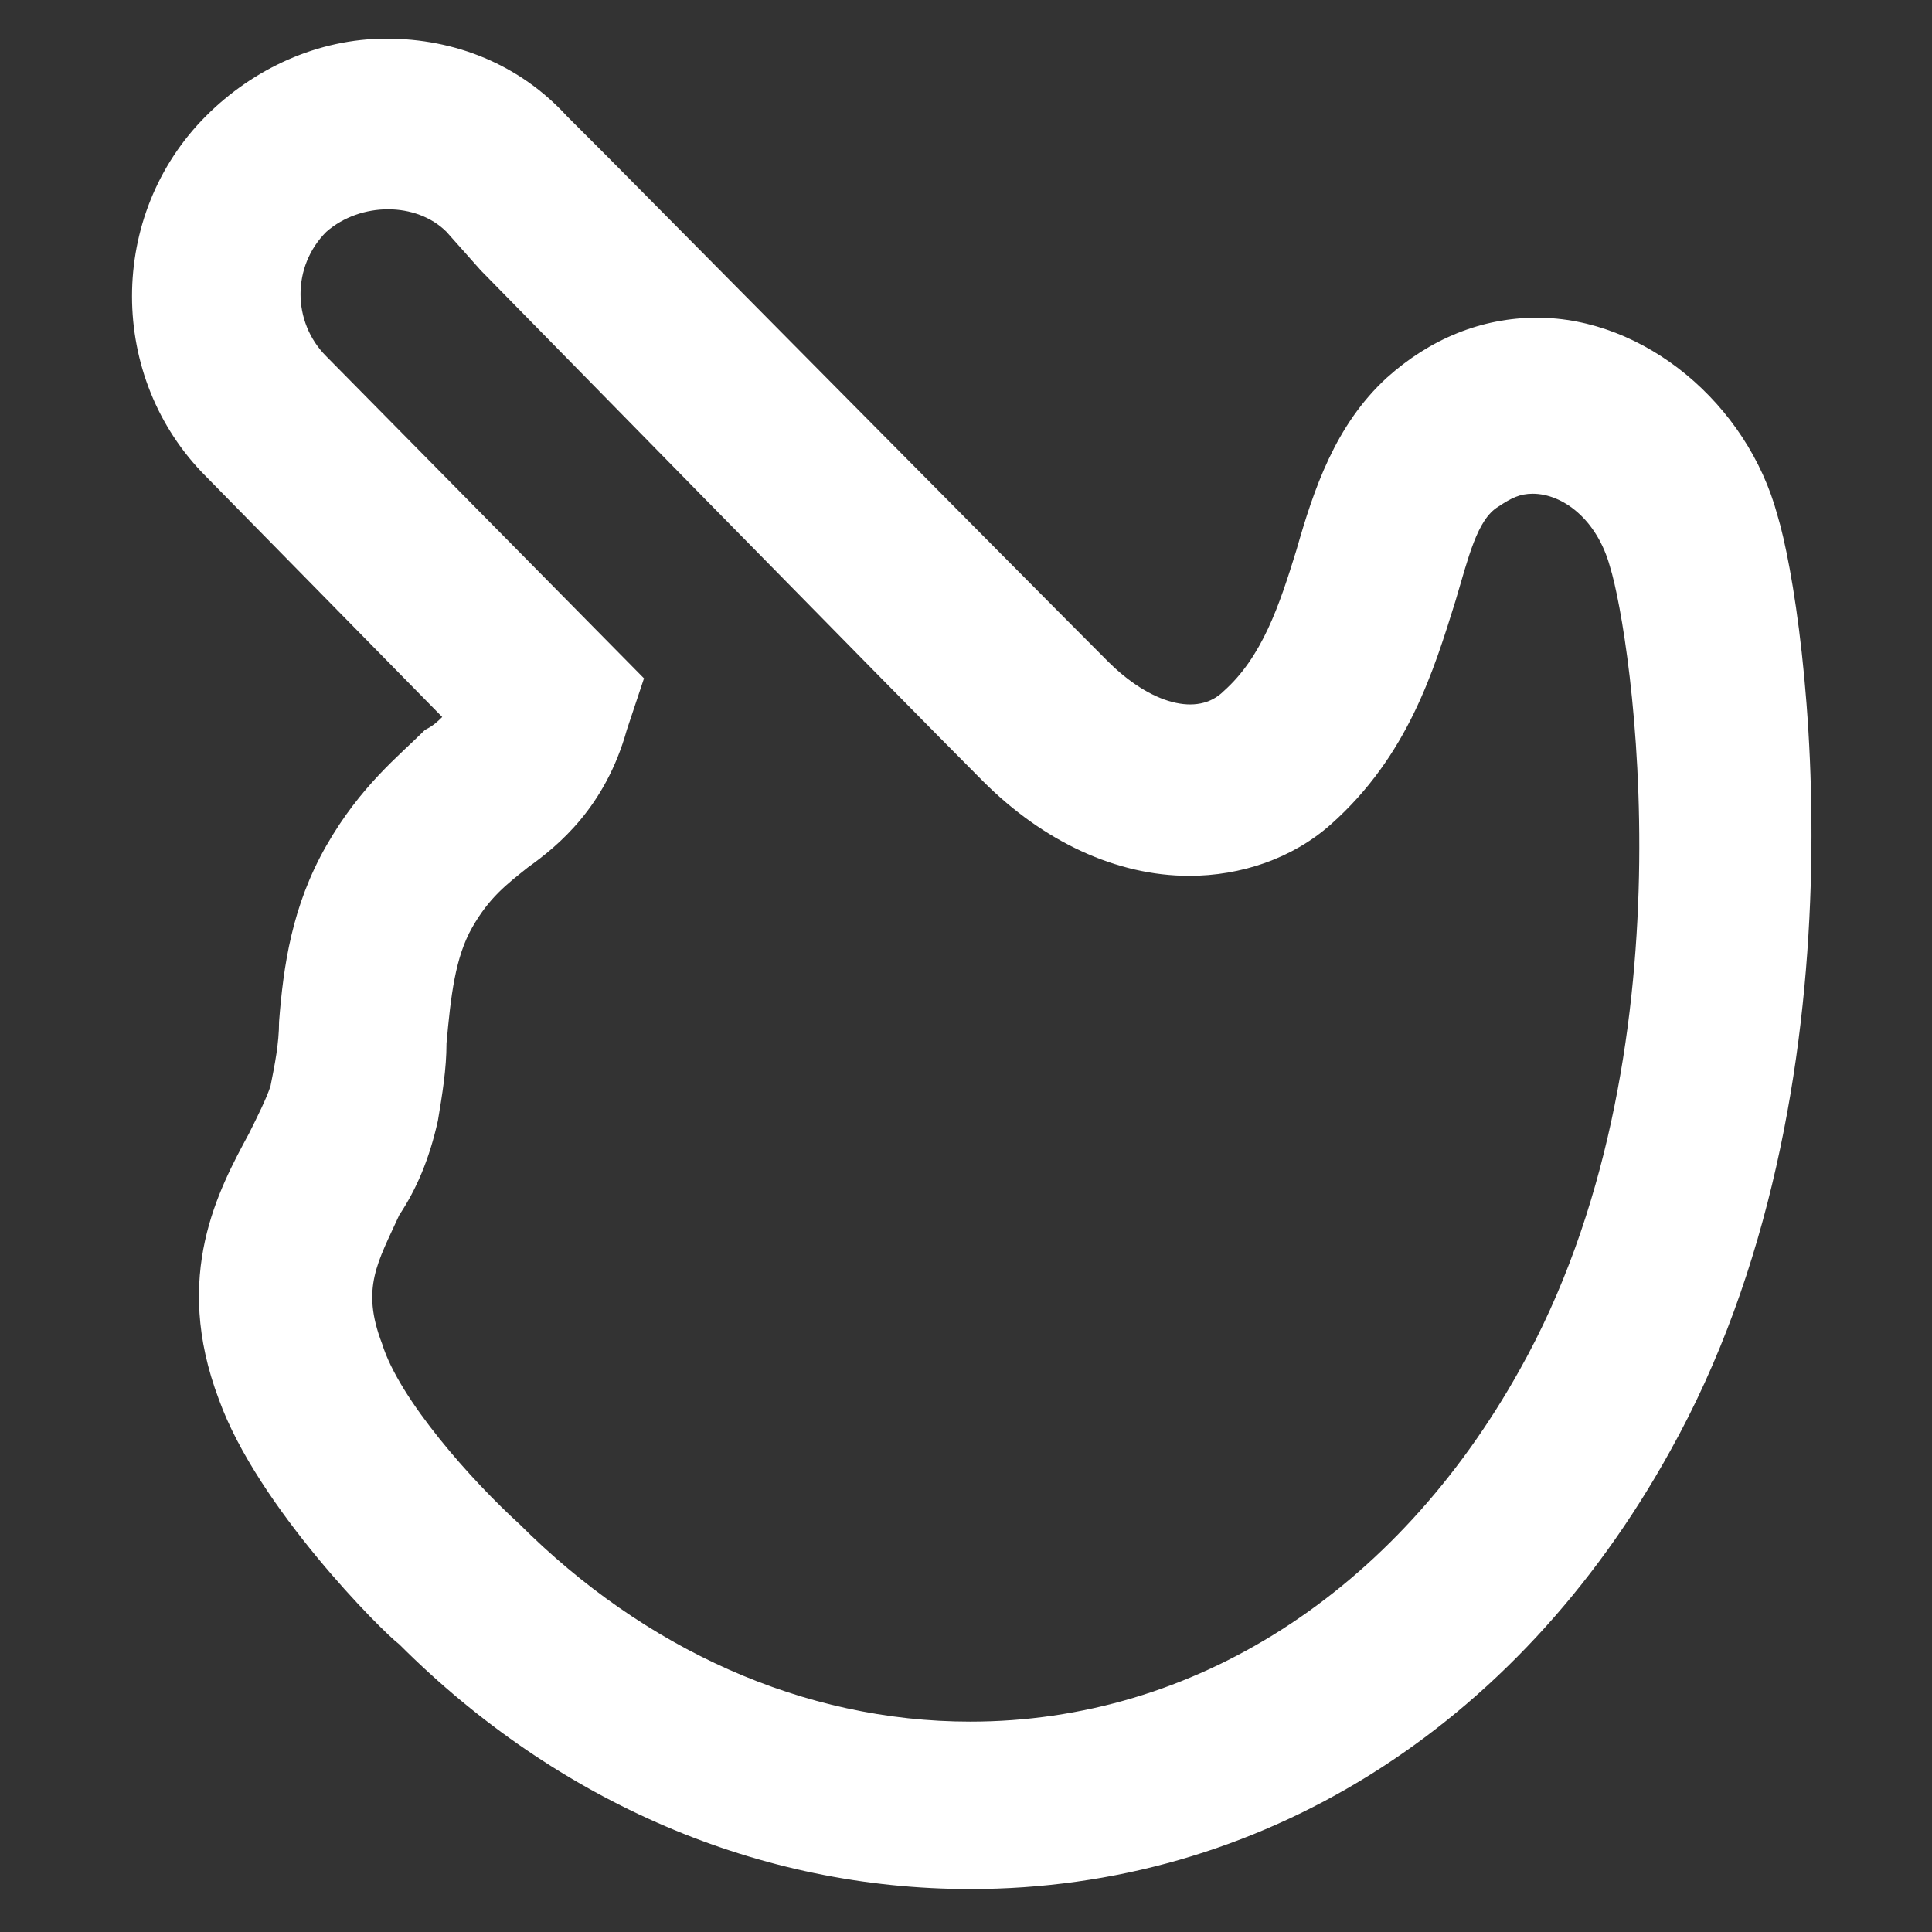 <?xml version="1.0" encoding="utf-8"?>
<!-- Generator: Adobe Illustrator 18.0.0, SVG Export Plug-In . SVG Version: 6.00 Build 0)  -->
<!DOCTYPE svg PUBLIC "-//W3C//DTD SVG 1.1//EN" "http://www.w3.org/Graphics/SVG/1.1/DTD/svg11.dtd">
<svg version="1.1" id="Layer_1" xmlns="http://www.w3.org/2000/svg" xmlns:xlink="http://www.w3.org/1999/xlink" x="0px" y="0px"
	 width="45px" height="45px" viewBox="27.5 32.6 45 45" enable-background="new 27.5 32.6 45 45" xml:space="preserve">
<rect x="27.5" y="32.6" width="45" height="45" fill="#333333" stroke="none"/>
<g>
	<path fill="#FFFFFF" d="M32.6,65.2c-1.1-2.9,0-4.9,0.7-6.2c0.2-0.4,0.4-0.8,0.5-1.1c0.1-0.5,0.2-1,0.2-1.5c0.1-1.3,0.3-2.7,1.1-4.1
		c0.8-1.4,1.7-2.1,2.3-2.7c0.2-0.1,0.3-0.2,0.4-0.3l-5.5-5.6c-2.3-2.3-2.3-6.1,0-8.4c1.1-1.1,2.6-1.8,4.2-1.8s3.1,0.6,4.2,1.8
		l0.9,0.9c0,0,9.9,10,11.7,11.8c1,1,2.1,1.3,2.7,0.7c0.9-0.8,1.3-2,1.7-3.3c0.4-1.4,0.9-2.9,2.1-4c1-0.9,2.2-1.4,3.5-1.4
		c2.5,0,4.9,2,5.6,4.6c0.7,2.3,2.2,13.4-2.5,21.8c-3.6,6.5-9.6,10.2-16.3,10.2c-4.9,0-9.6-2-13.3-5.7C36.4,70.6,33.5,67.7,32.6,65.2
		z M61.4,46.6c-0.5,1.6-1.1,3.6-2.9,5.2c-0.9,0.8-2.1,1.2-3.3,1.2c-1.7,0-3.4-0.8-4.8-2.2C48.6,49,38.7,38.9,38.7,38.9l-0.8-0.9
		c-0.7-0.7-2-0.7-2.8,0c-0.8,0.8-0.8,2.1,0,2.9l7.4,7.5l-0.4,1.2c-0.5,1.8-1.6,2.7-2.3,3.2c-0.5,0.4-0.9,0.7-1.3,1.4
		c-0.4,0.7-0.5,1.6-0.6,2.7c0,0.6-0.1,1.2-0.2,1.8c-0.2,0.9-0.5,1.6-0.9,2.2c-0.5,1.1-0.9,1.7-0.4,3c0.4,1.3,2.1,3.2,3.2,4.2
		c2.9,2.9,6.6,4.6,10.5,4.6c5.2,0,9.9-3,12.8-8.2c4.1-7.3,2.6-17.1,2.1-18.7c-0.3-1.1-1.1-1.7-1.8-1.7c-0.3,0-0.5,0.1-0.8,0.3
		C61.9,44.7,61.7,45.6,61.4,46.6z"/>
</g>
</svg>
